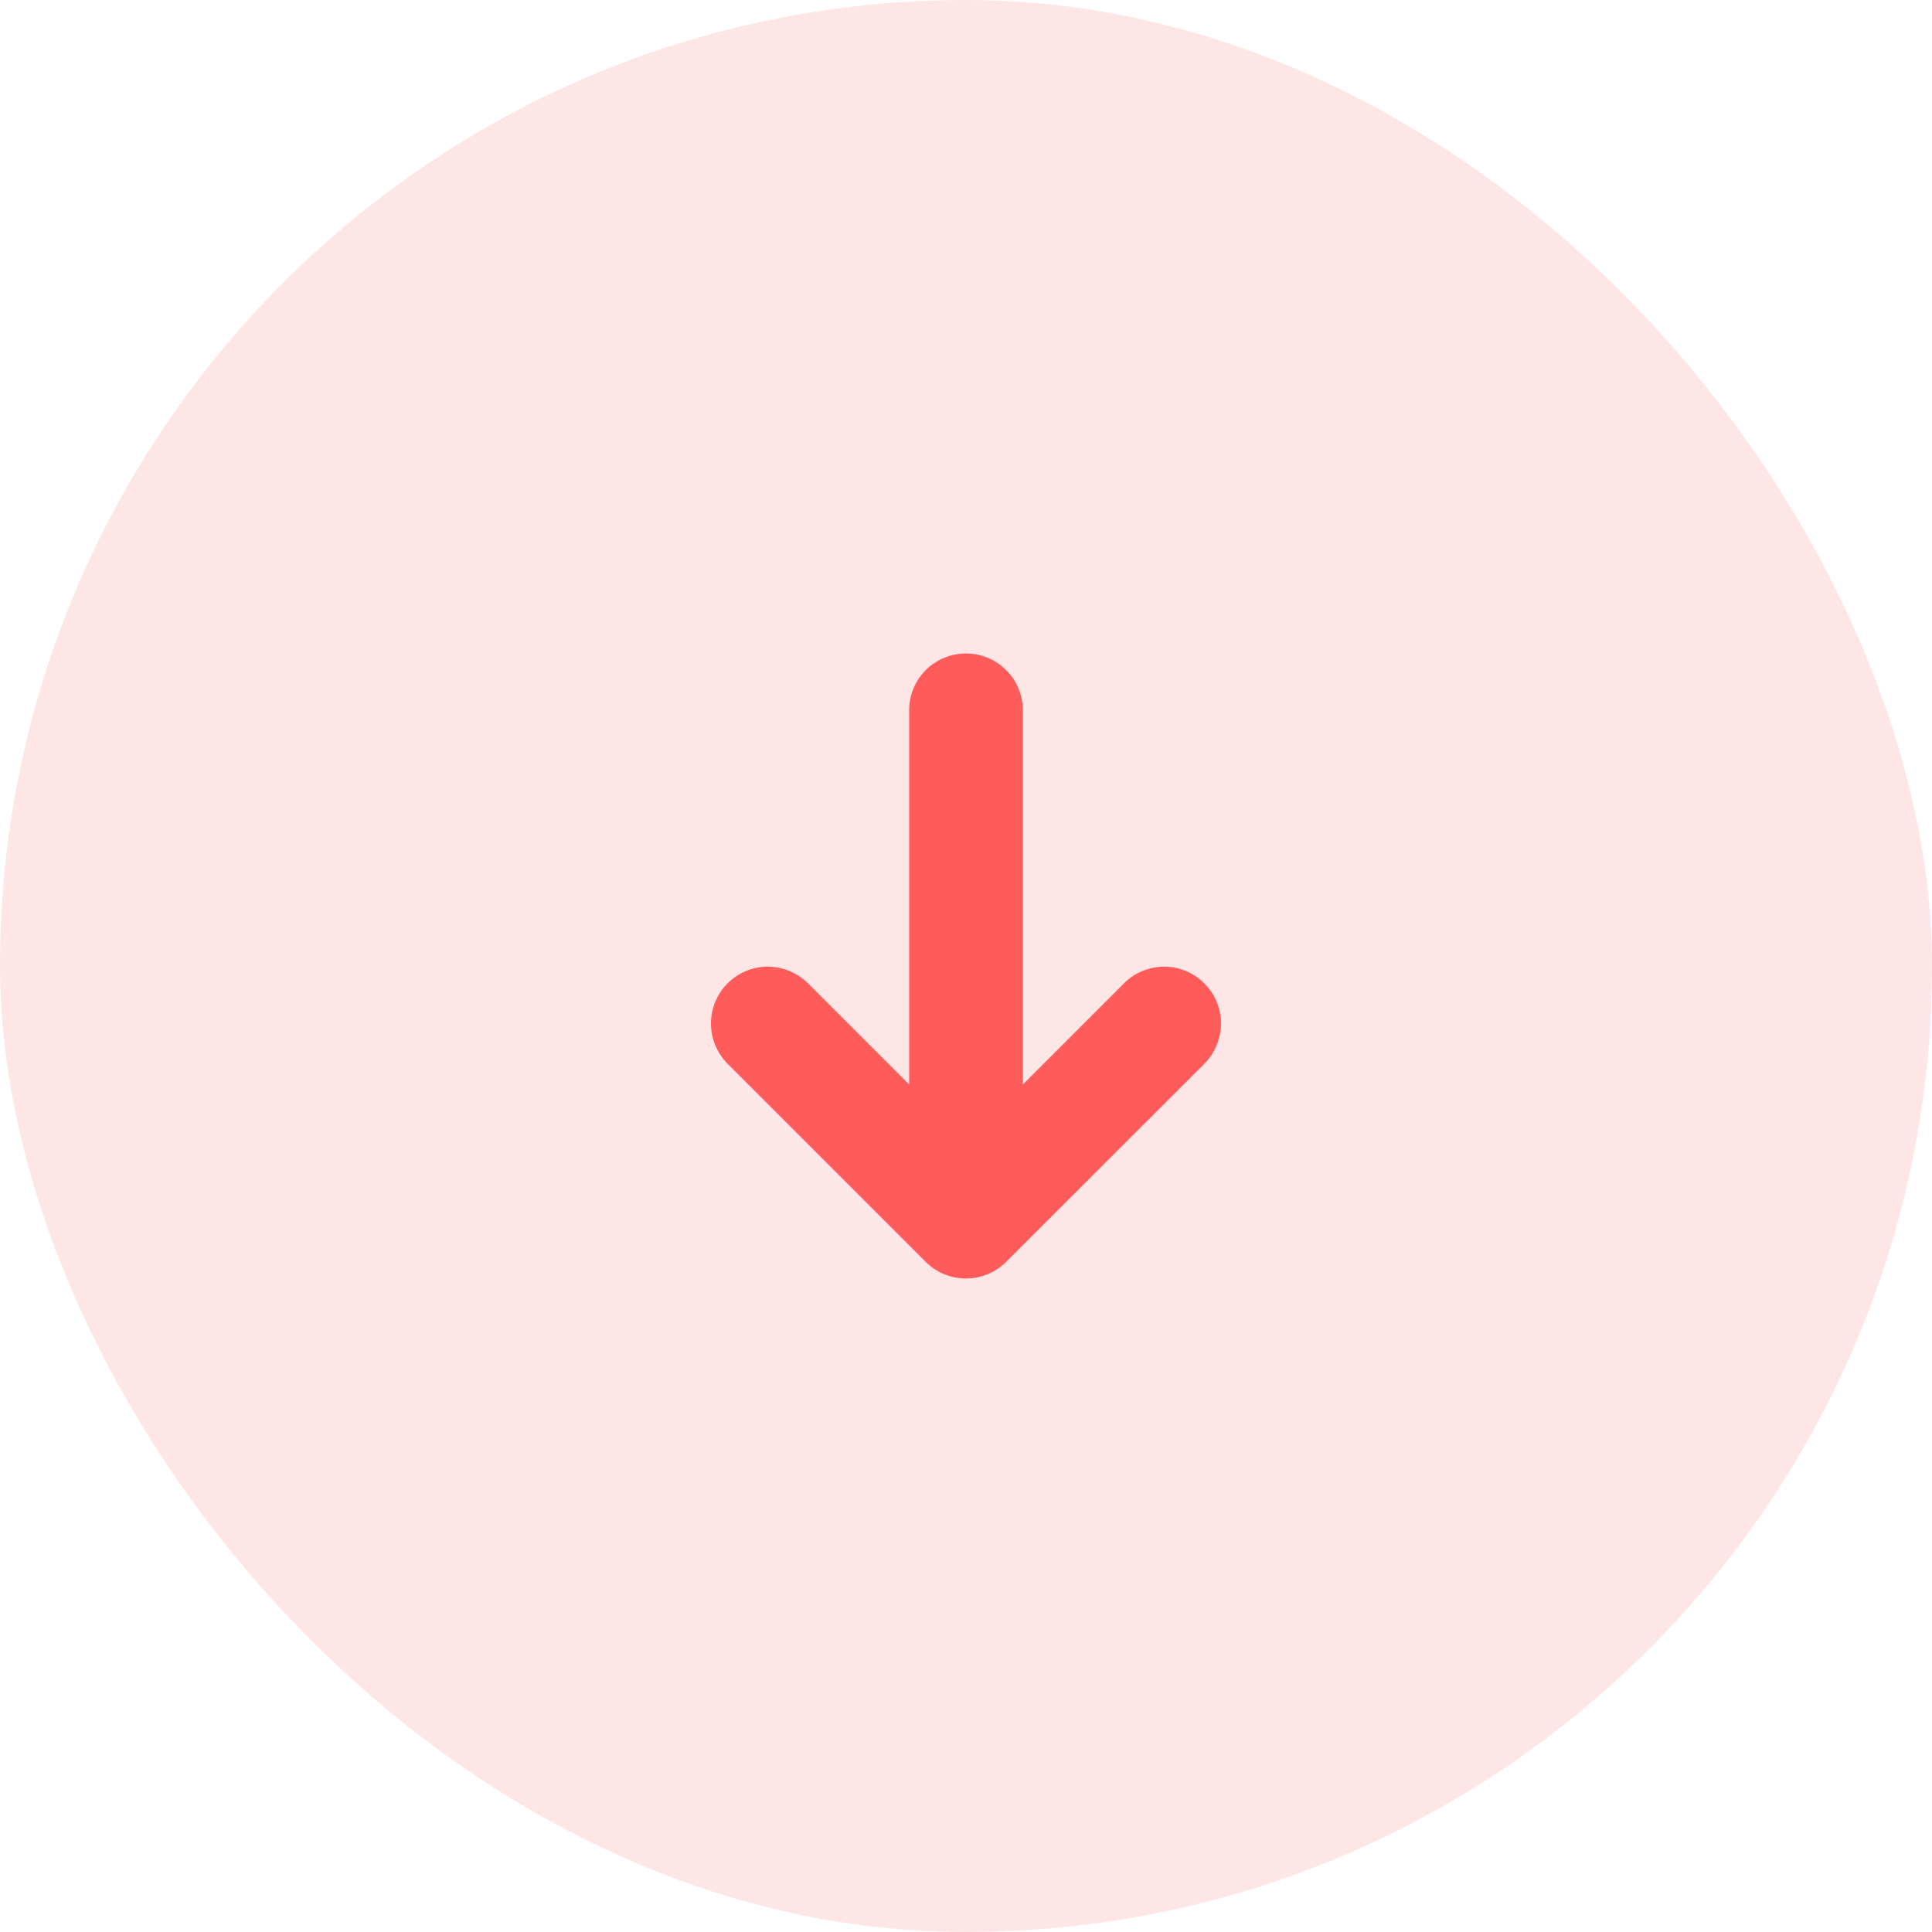 <svg width="12" height="12" viewBox="0 0 12 12" fill="none" xmlns="http://www.w3.org/2000/svg">
<rect x="12" y="12" width="12" height="12" rx="6" transform="rotate(-180 12 12)" fill="#FF5B5B" fill-opacity="0.15"/>
<path d="M4.515 6.603L5.75 7.838C5.816 7.904 5.906 7.941 6 7.941C6.093 7.941 6.183 7.904 6.249 7.838L7.485 6.603C7.549 6.536 7.584 6.447 7.584 6.354C7.583 6.262 7.546 6.173 7.48 6.108C7.415 6.042 7.326 6.005 7.234 6.004C7.141 6.004 7.052 6.039 6.986 6.103L6.353 6.736L6.353 4.412C6.353 4.318 6.316 4.228 6.249 4.162C6.183 4.096 6.093 4.059 6 4.059C5.906 4.059 5.816 4.096 5.75 4.162C5.684 4.228 5.647 4.318 5.647 4.412L5.647 6.736L5.014 6.103C4.947 6.039 4.858 6.004 4.766 6.004C4.673 6.005 4.585 6.042 4.519 6.108C4.454 6.173 4.417 6.262 4.416 6.354C4.415 6.447 4.451 6.536 4.515 6.603Z" fill="#FF5B5B"/>
</svg>
